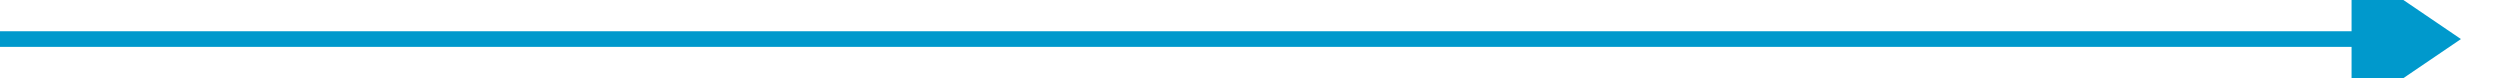 ﻿<?xml version="1.0" encoding="utf-8"?>
<svg version="1.1" xmlns:xlink="http://www.w3.org/1999/xlink" width="320px" height="10px" preserveAspectRatio="xMinYMid meet" viewBox="1335 635  320 8" xmlns="http://www.w3.org/2000/svg">
  <path d="M 1335 639  L 1638 639  " stroke-width="2" stroke="#0099cc" fill="none" />
  <path d="M 1636 648.5  L 1650 639  L 1636 629.5  L 1636 648.5  Z " fill-rule="nonzero" fill="#0099cc" stroke="none" />
</svg>